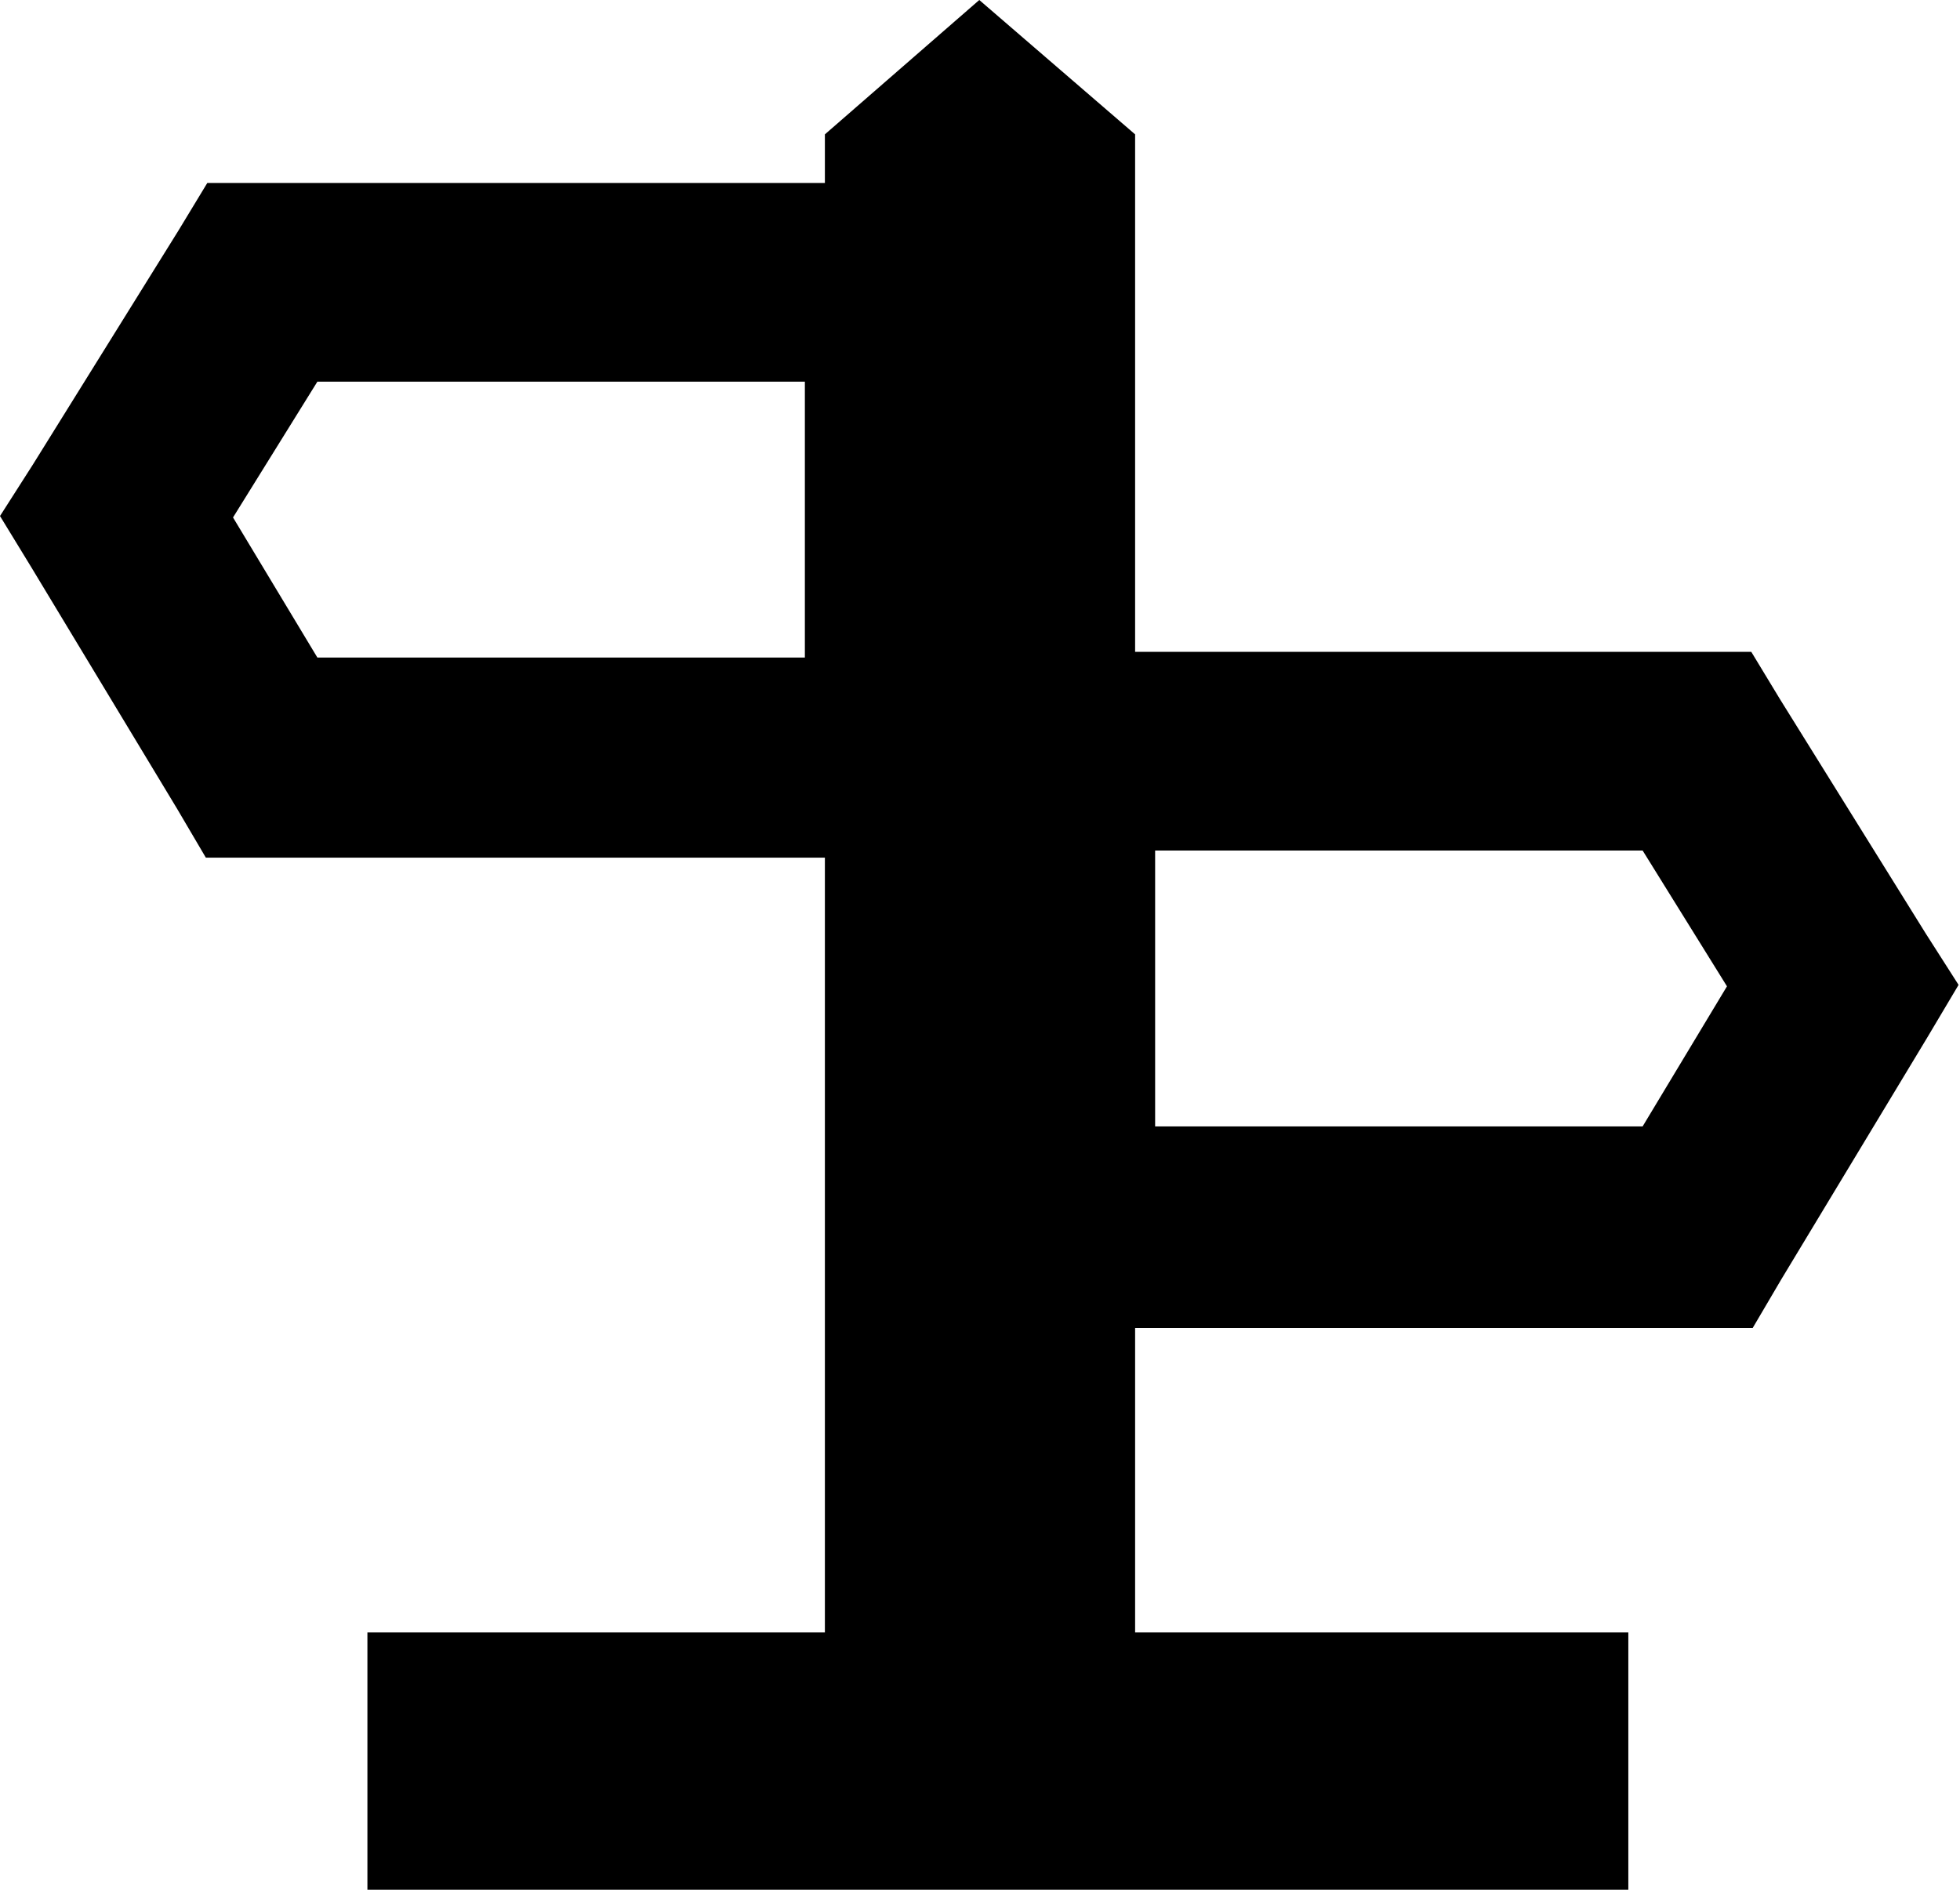 <?xml version="1.0" encoding="utf-8"?>
<!-- Generator: Adobe Illustrator 18.0.0, SVG Export Plug-In . SVG Version: 6.00 Build 0)  -->
<!DOCTYPE svg PUBLIC "-//W3C//DTD SVG 1.1//EN" "http://www.w3.org/Graphics/SVG/1.1/DTD/svg11.dtd">
<svg version="1.1" id="Layer_1" xmlns="http://www.w3.org/2000/svg" xmlns:xlink="http://www.w3.org/1999/xlink" x="0px" y="0px"
	 viewBox="0 0 137.1 132.2" enable-background="new 0 0 137.1 132.2" xml:space="preserve">
<path fill-rule="evenodd" clip-rule="evenodd" d="M56.3,26.7H22.2l-5.9,9.5l5.9,9.8h34.1V26.7L56.3,26.7z M79.4,45.6h39.3h3.8l2,3.3
	l10.2,16.4l2.3,3.6l-2.2,3.7l-10.2,16.9l-2,3.4h-3.9H79.4v21.3h34.5v18.1H25.7v-18.1h32V60H18.3h-3.9l-2-3.4L2.2,39.7L0,36.1
	l2.3-3.6l10.2-16.4l2-3.3h3.8h39.4V9.4L68.5,0l10.9,9.4V45.6L79.4,45.6z M114.9,59.5H80.8v19.3h34.1l5.9-9.8L114.9,59.5z"/>
</svg>
